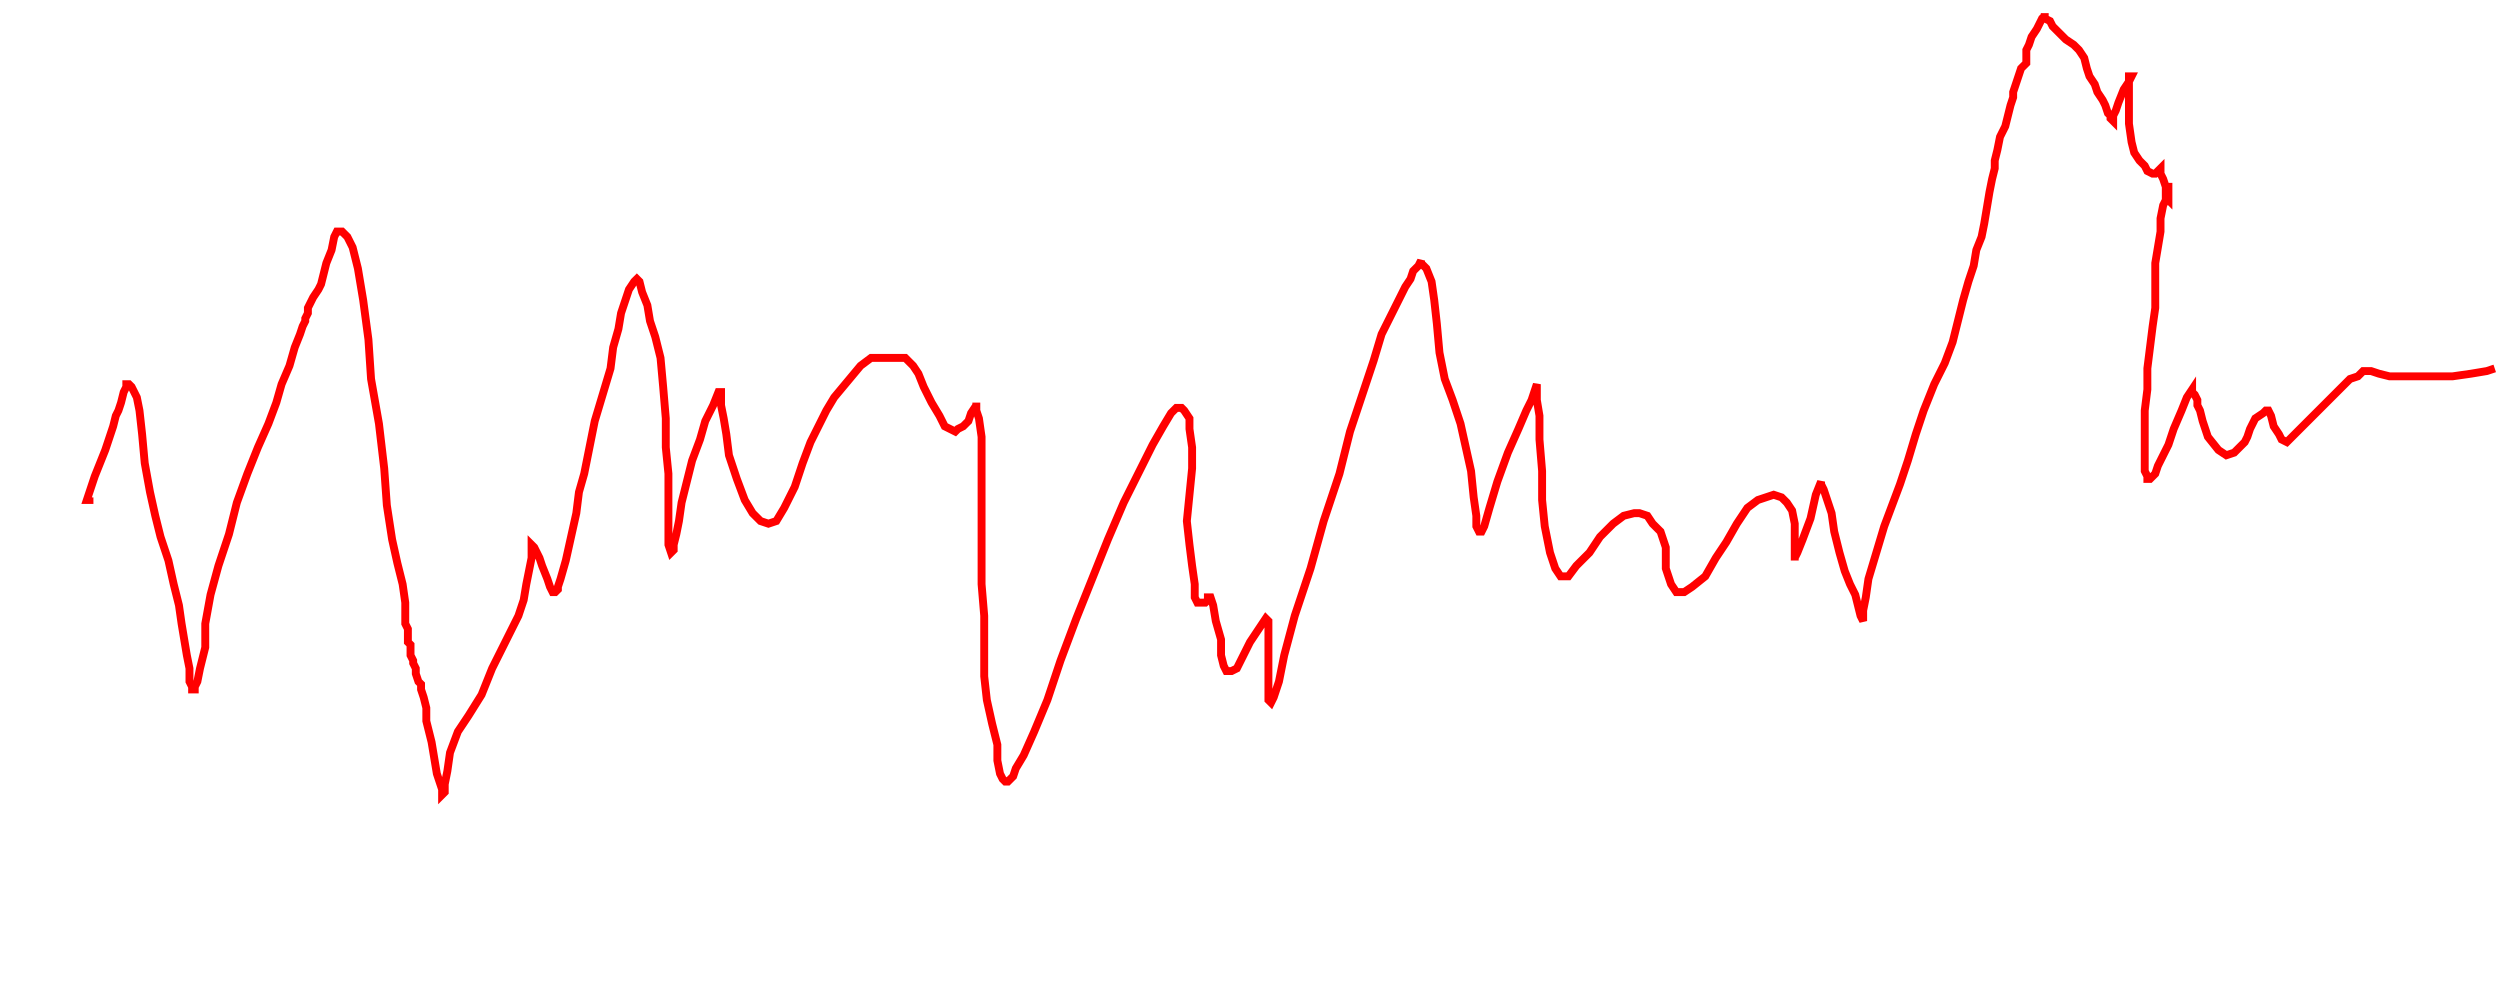 <svg xmlns="http://www.w3.org/2000/svg" version="1.1" xmlns:xlink="http://www.w3.org/1999/xlink" xmlns:svgjs="http://svgjs.dev/svgjs" width="950" height="375" id="chartSvg"><path d="M34,189 L34,190 L33,190 L34,187 L36,181 L40,171 L43,162 L44,158 L45,156 L46,153 L47,149 L48,147 L48,146 L49,146 L50,147 L51,149 L52,151 L53,156 L54,165 L55,176 L57,187 L59,196 L61,204 L64,213 L66,222 L68,230 L69,237 L70,243 L71,249 L72,254 L72,259 L73,261 L73,262 L74,262 L74,261 L75,259 L76,254 L78,246 L78,237 L80,226 L83,215 L87,203 L90,191 L94,180 L98,170 L102,161 L105,153 L107,146 L110,139 L112,132 L114,127 L115,124 L116,122 L116,121 L117,119 L117,117 L118,115 L119,113 L121,110 L122,108 L123,104 L124,100 L126,95 L127,90 L128,88 L129,88 L130,88 L132,90 L134,94 L136,102 L138,114 L140,129 L141,144 L144,161 L146,178 L147,192 L149,205 L151,214 L153,222 L154,229 L154,234 L154,237 L155,239 L155,242 L155,244 L156,245 L156,247 L156,249 L157,251 L157,252 L158,254 L158,255 L158,256 L159,259 L160,260 L160,262 L161,265 L162,269 L162,274 L163,278 L164,282 L165,288 L166,294 L168,300 L168,302 L169,301 L169,300 L169,298 L170,293 L171,286 L174,278 L178,272 L183,264 L187,254 L192,244 L197,234 L199,228 L200,222 L201,217 L202,212 L202,210 L202,208 L202,207 L203,208 L204,210 L205,212 L206,215 L208,220 L209,223 L210,225 L211,225 L212,224 L212,223 L213,220 L215,213 L217,204 L219,195 L220,187 L222,180 L224,170 L226,160 L229,150 L232,140 L233,132 L235,125 L236,119 L238,113 L239,110 L241,107 L242,106 L243,107 L244,111 L246,116 L247,122 L249,128 L251,136 L252,147 L253,159 L253,170 L254,180 L254,188 L254,195 L254,202 L254,207 L255,210 L256,209 L256,207 L257,203 L258,198 L259,191 L261,183 L263,175 L266,167 L268,160 L271,154 L273,149 L274,149 L274,151 L274,154 L275,159 L276,165 L277,173 L280,182 L283,190 L286,195 L289,198 L292,199 L295,198 L298,193 L302,185 L305,176 L308,168 L311,162 L314,156 L317,151 L322,145 L327,139 L331,136 L335,136 L339,136 L342,136 L344,136 L347,139 L349,142 L351,147 L354,153 L357,158 L359,162 L361,163 L363,164 L364,163 L366,162 L368,160 L369,157 L371,154 L371,153 L371,154 L371,156 L372,159 L373,166 L373,176 L373,189 L373,200 L373,211 L373,222 L374,234 L374,246 L374,257 L375,266 L377,275 L379,283 L379,289 L380,294 L381,296 L382,297 L383,297 L385,295 L386,292 L389,287 L393,278 L398,266 L403,251 L409,235 L415,220 L421,205 L427,191 L433,179 L438,169 L442,162 L445,157 L447,155 L448,155 L449,155 L450,156 L452,159 L452,163 L453,170 L453,178 L452,188 L451,198 L452,207 L453,215 L454,222 L454,227 L455,229 L456,229 L457,229 L458,229 L459,228 L459,227 L460,227 L461,230 L462,236 L464,243 L464,249 L465,253 L466,255 L468,255 L470,254 L472,250 L475,244 L479,238 L481,235 L482,236 L482,240 L482,248 L482,256 L482,263 L482,266 L483,267 L484,265 L486,259 L488,249 L492,234 L498,216 L503,198 L509,180 L513,164 L518,149 L522,137 L525,127 L529,119 L532,113 L534,109 L536,106 L537,103 L539,101 L540,99 L540,100 L542,102 L544,107 L545,114 L546,123 L547,134 L549,144 L552,152 L555,161 L557,170 L559,179 L560,189 L561,196 L561,200 L562,202 L563,202 L564,200 L566,193 L569,183 L573,172 L577,163 L580,156 L582,152 L583,149 L584,146 L584,147 L584,152 L585,158 L585,167 L586,179 L586,190 L587,200 L589,210 L591,216 L593,219 L596,219 L599,215 L604,210 L608,204 L613,199 L617,196 L621,195 L623,195 L626,196 L628,199 L631,202 L633,208 L633,216 L635,222 L637,225 L640,225 L643,223 L648,219 L652,212 L656,206 L660,199 L664,193 L668,190 L671,189 L674,188 L677,189 L679,191 L681,194 L682,199 L682,204 L682,209 L682,212 L682,213 L682,212 L683,210 L685,205 L688,197 L690,188 L692,183 L692,184 L693,186 L694,189 L696,195 L697,202 L699,210 L701,217 L703,222 L705,226 L706,230 L707,234 L708,236 L708,235 L708,232 L709,227 L710,220 L713,210 L716,200 L719,192 L722,184 L725,175 L728,165 L731,156 L735,146 L739,138 L742,130 L744,122 L746,114 L748,107 L750,101 L751,95 L753,90 L754,85 L755,79 L756,73 L757,68 L758,64 L758,61 L759,57 L760,52 L762,48 L763,44 L764,40 L765,37 L765,35 L766,32 L767,29 L768,26 L769,25 L770,24 L770,22 L770,20 L770,19 L771,17 L772,14 L774,11 L775,9 L776,7 L777,6 L777,5 L777,6 L777,7 L779,8 L780,10 L782,12 L783,13 L785,15 L788,17 L790,19 L792,22 L793,26 L794,29 L796,32 L797,35 L799,38 L800,40 L801,43 L802,44 L802,45 L803,46 L803,45 L803,44 L804,42 L805,39 L807,34 L809,31 L810,29 L809,29 L809,31 L809,34 L809,40 L809,47 L810,54 L811,58 L813,61 L815,63 L816,65 L818,66 L819,66 L820,65 L821,64 L821,66 L822,68 L823,71 L823,73 L823,75 L824,76 L824,75 L824,74 L824,73 L824,72 L824,71 L823,71 L823,72 L823,73 L823,74 L823,76 L822,78 L821,83 L821,88 L820,94 L819,100 L819,105 L819,111 L819,114 L819,117 L818,124 L817,132 L816,140 L816,148 L815,156 L815,162 L815,168 L815,174 L815,179 L816,181 L816,182 L817,182 L819,180 L820,177 L822,173 L824,169 L826,163 L829,156 L831,151 L833,148 L833,149 L834,150 L835,152 L835,154 L836,156 L837,160 L839,166 L843,171 L846,173 L849,172 L851,170 L853,168 L854,166 L855,163 L857,159 L860,157 L861,156 L862,156 L863,158 L864,162 L866,165 L867,167 L869,168 L871,166 L873,164 L876,161 L880,157 L884,153 L889,148 L893,144 L896,143 L898,141 L901,141 L904,142 L908,143 L913,143 L919,143 L926,143 L932,143 L939,142 L945,141 L948,140" fill="none" stroke="red" stroke-width="3"/></svg>